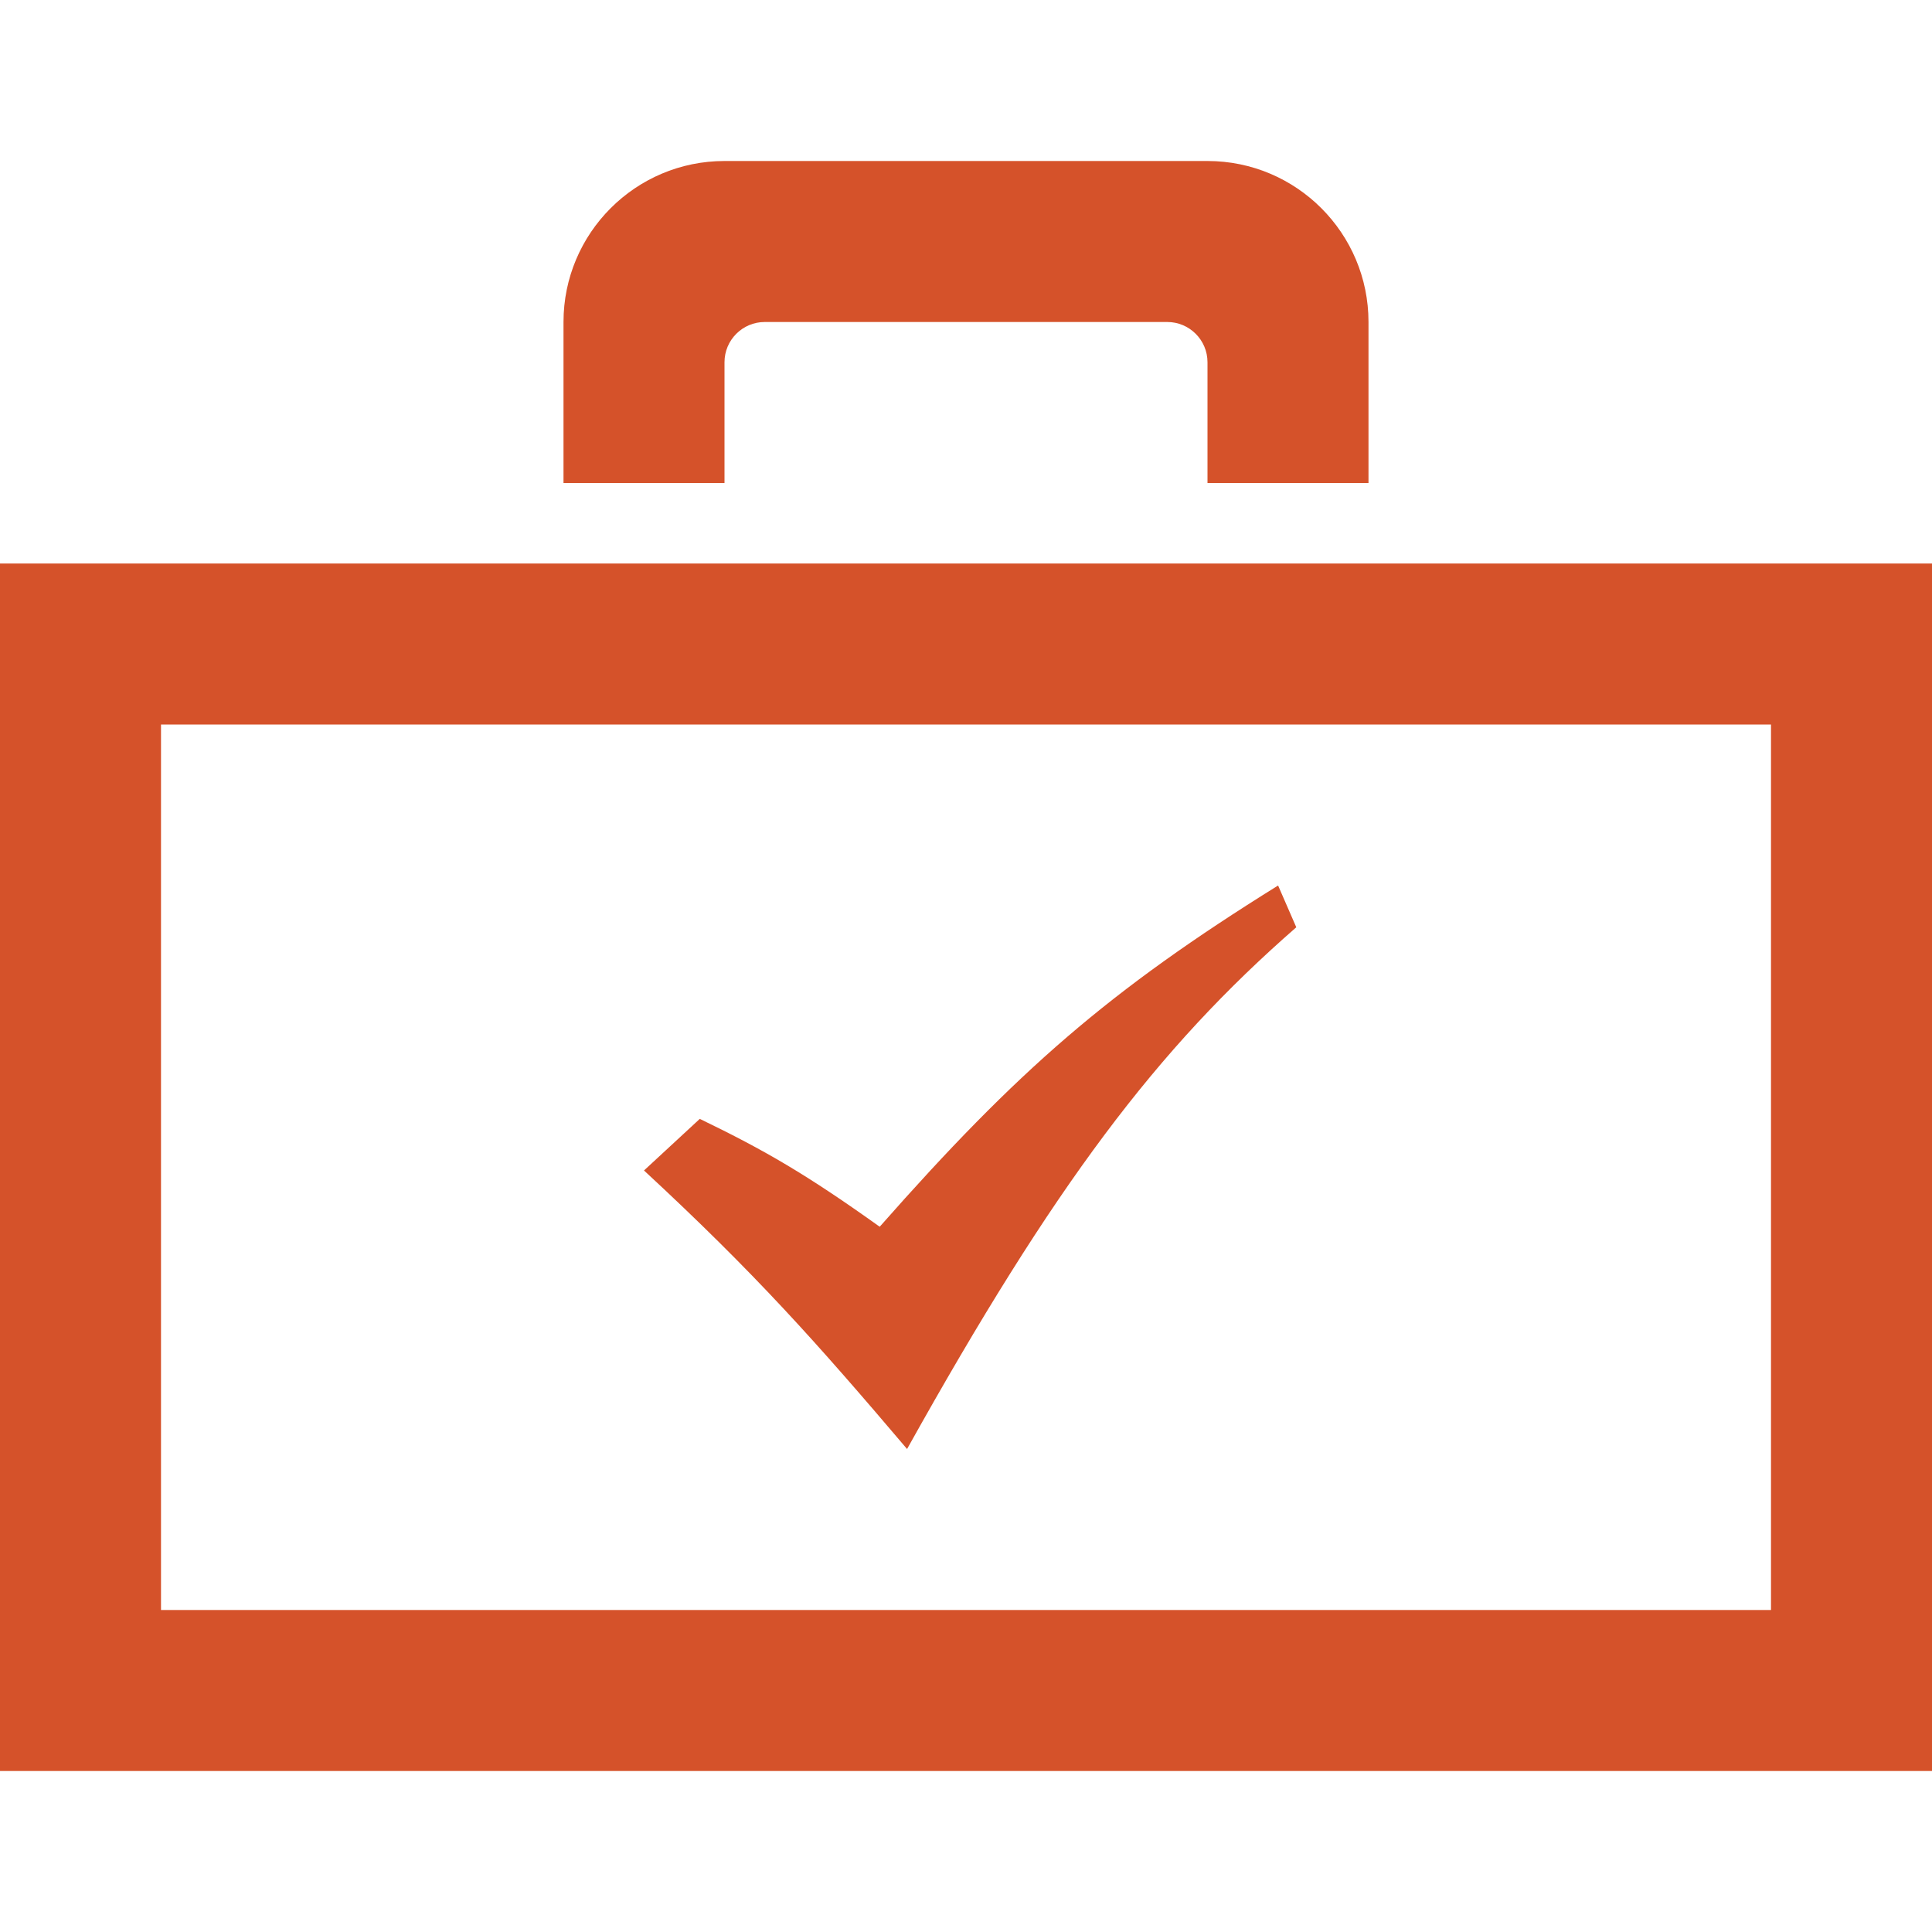 <svg xmlns="http://www.w3.org/2000/svg" width="24" height="24" viewBox="0 0 24 24"><path d="M22 9v11h-20v-11h20zm2-2h-24v15h24v-15zm-15-5c-1.104 0-2 .896-2 2v2h2v-1.5c0-.276.224-.5.5-.5h5c.276 0 .5.224.5.5v1.5h2v-2c0-1.104-.896-2-2-2h-6zm2.268 16c1.829-3.281 3.1-4.967 4.835-6.481l-.226-.519c-2.104 1.309-3.235 2.295-4.949 4.239-.91-.65-1.424-.948-2.235-1.34l-.693.641c1.386 1.284 2.139 2.131 3.268 3.46z" fill="#d5522a"/></svg>
